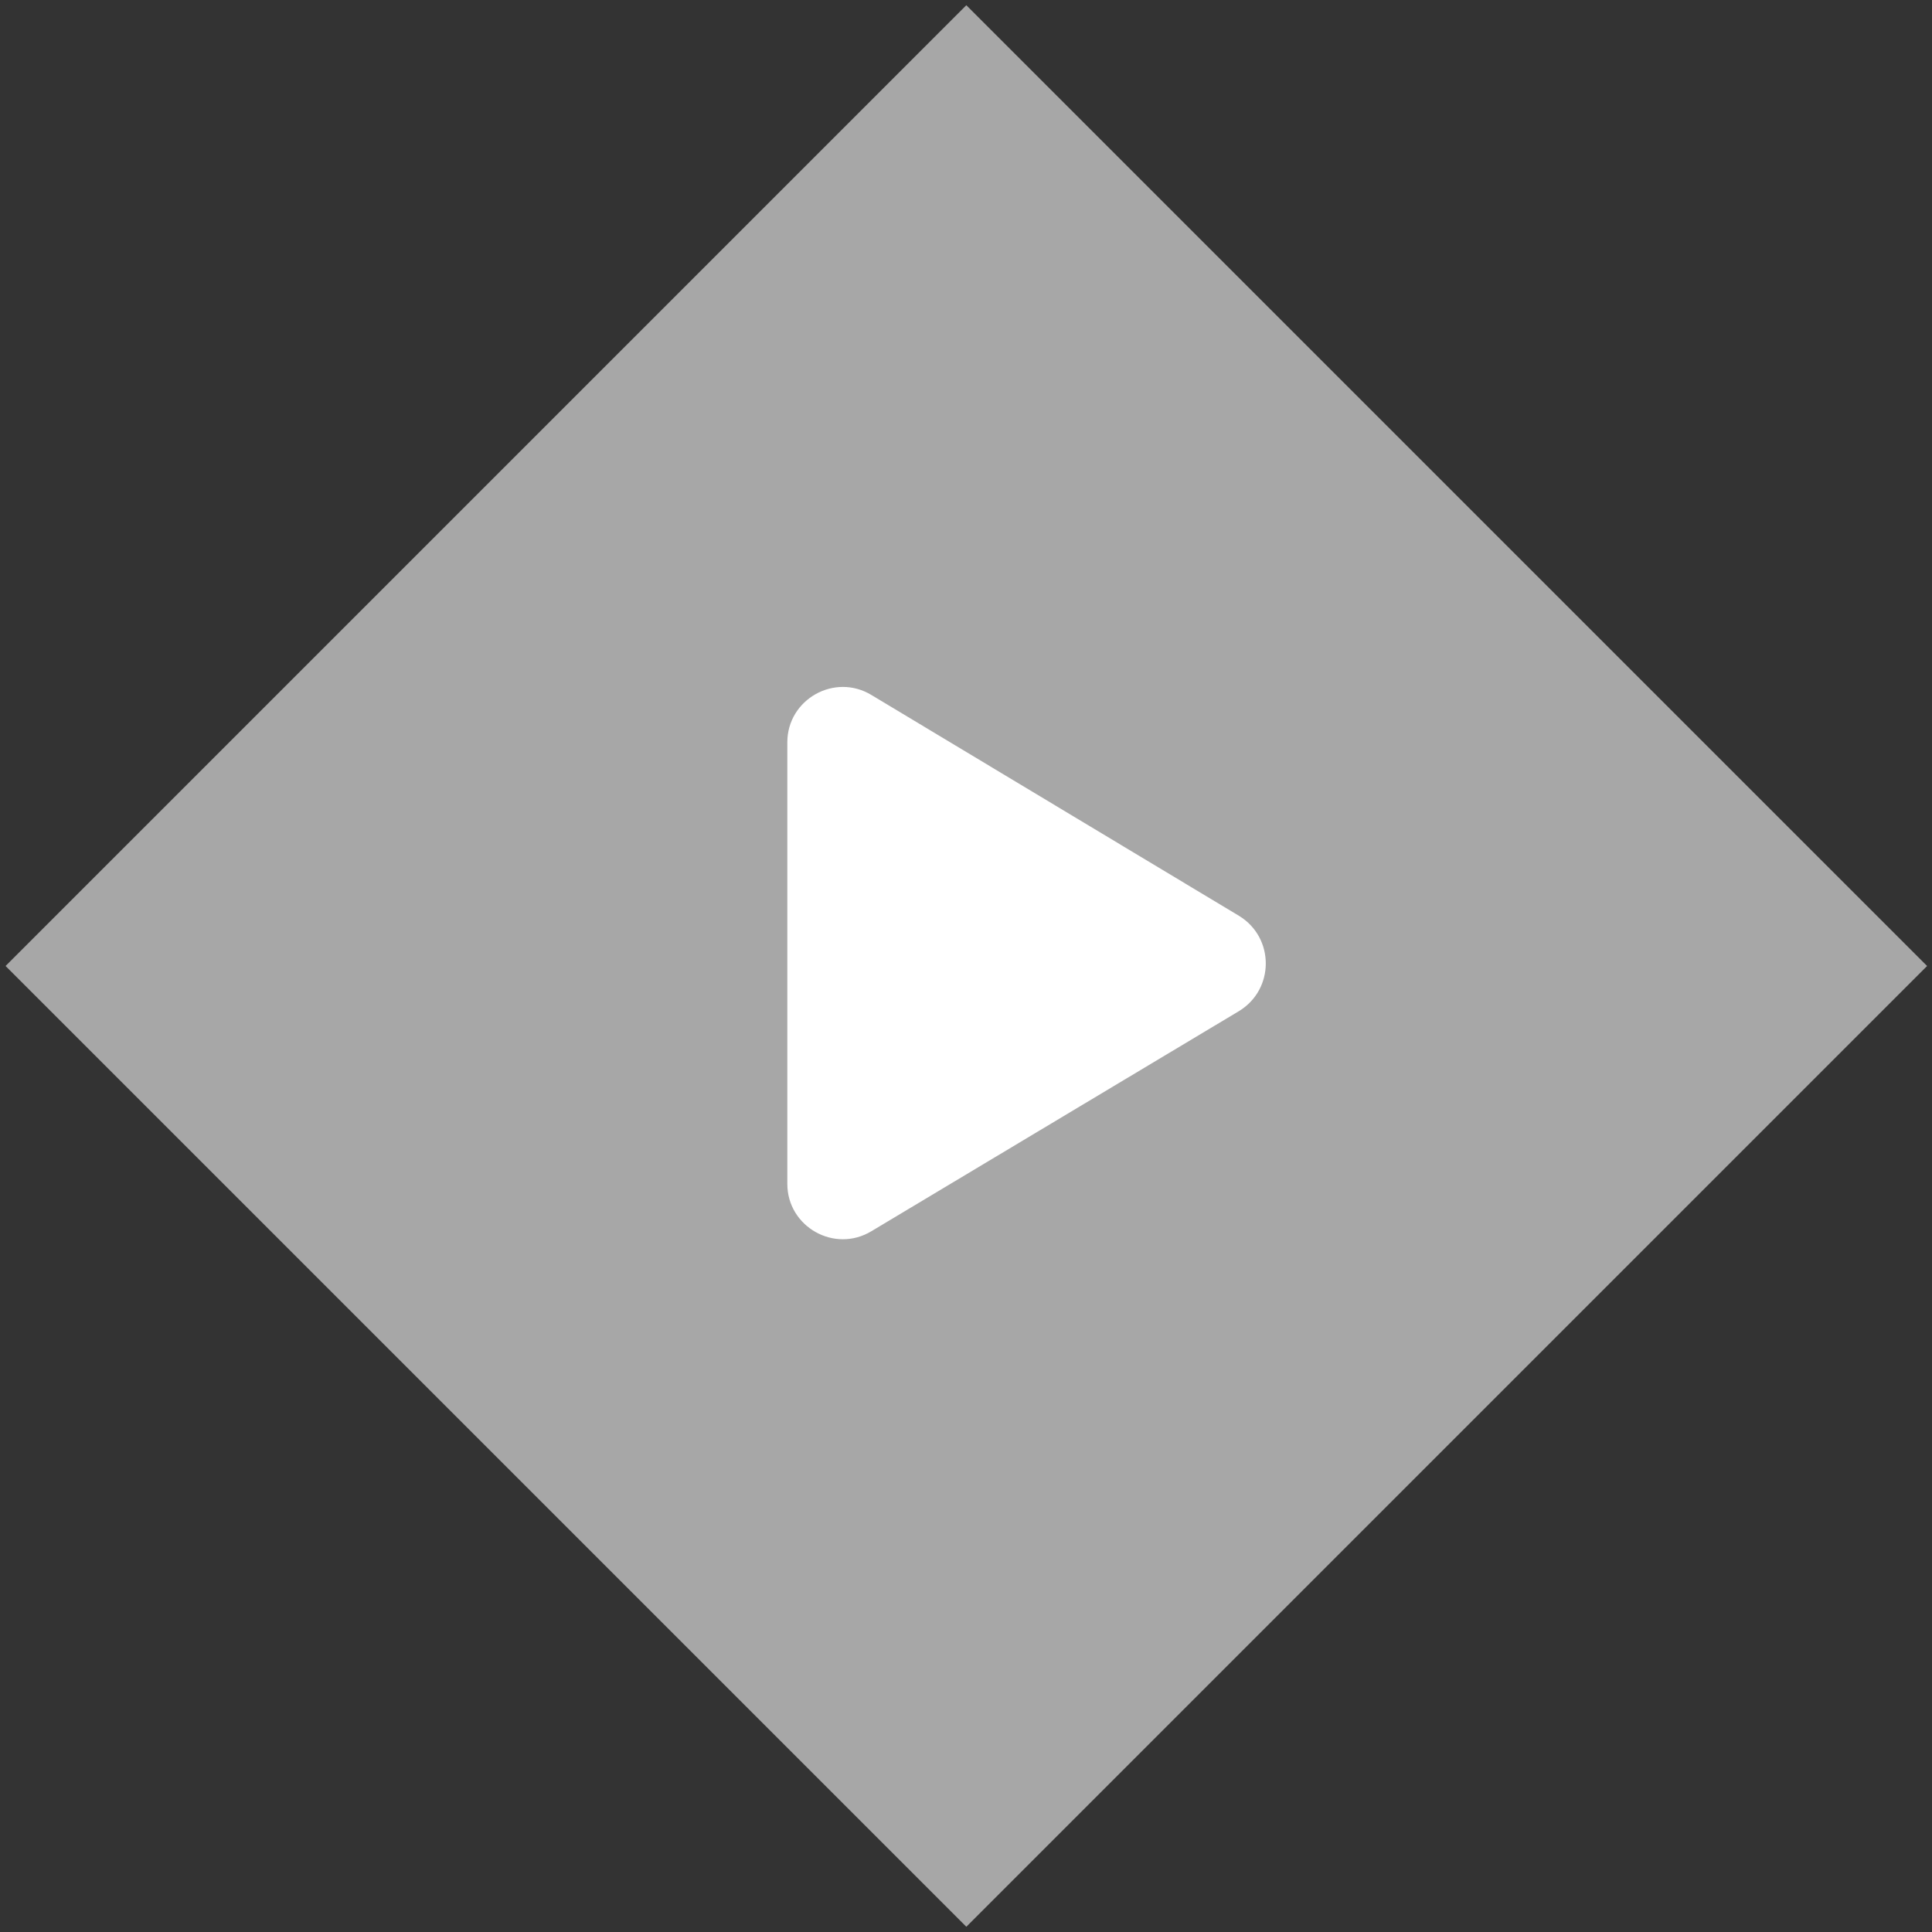 <?xml version="1.0" encoding="utf-8"?>
<!-- Generator: Adobe Illustrator 23.0.2, SVG Export Plug-In . SVG Version: 6.00 Build 0)  -->
<svg version="1.1" id="Layer_1" xmlns="http://www.w3.org/2000/svg" xmlns:xlink="http://www.w3.org/1999/xlink" x="0px" y="0px"
	 viewBox="0 0 266 266" style="enable-background:new 0 0 266 266;" xml:space="preserve">
<rect x="0" y="0" width="266" height="266" fill="#333333" stroke="none"/>
<style type="text/css">
	.st0{opacity:0.57;}
	.st1{clip-path:url(#SVGID_2_);fill:#FFFFFF;}
	.st2{fill:#FFFFFF;}
</style>
<g>
	<g class="st0">
		<g>
			<defs>
				<rect id="SVGID_1_" x="0.7" y="0.7" width="264.5" height="264.6"/>
			</defs>
			<clipPath id="SVGID_2_">
				<use xlink:href="#SVGID_1_"  style="overflow:visible;"/>
			</clipPath>
			
				<rect x="39.5" y="39.5" transform="matrix(0.707 -0.707 0.707 0.707 -55.088 132.999)" class="st1" width="187.1" height="187.1"/>
		</g>
	</g>
	<path class="st2" d="M120,95.7l50.6,30.4c4.9,3,4.9,10.1,0,13.1L120,169.5c-5.1,3.1-11.6-0.6-11.6-6.5v-60.8
		C108.4,96.3,114.9,92.6,120,95.7"/>
</g>
</svg>
